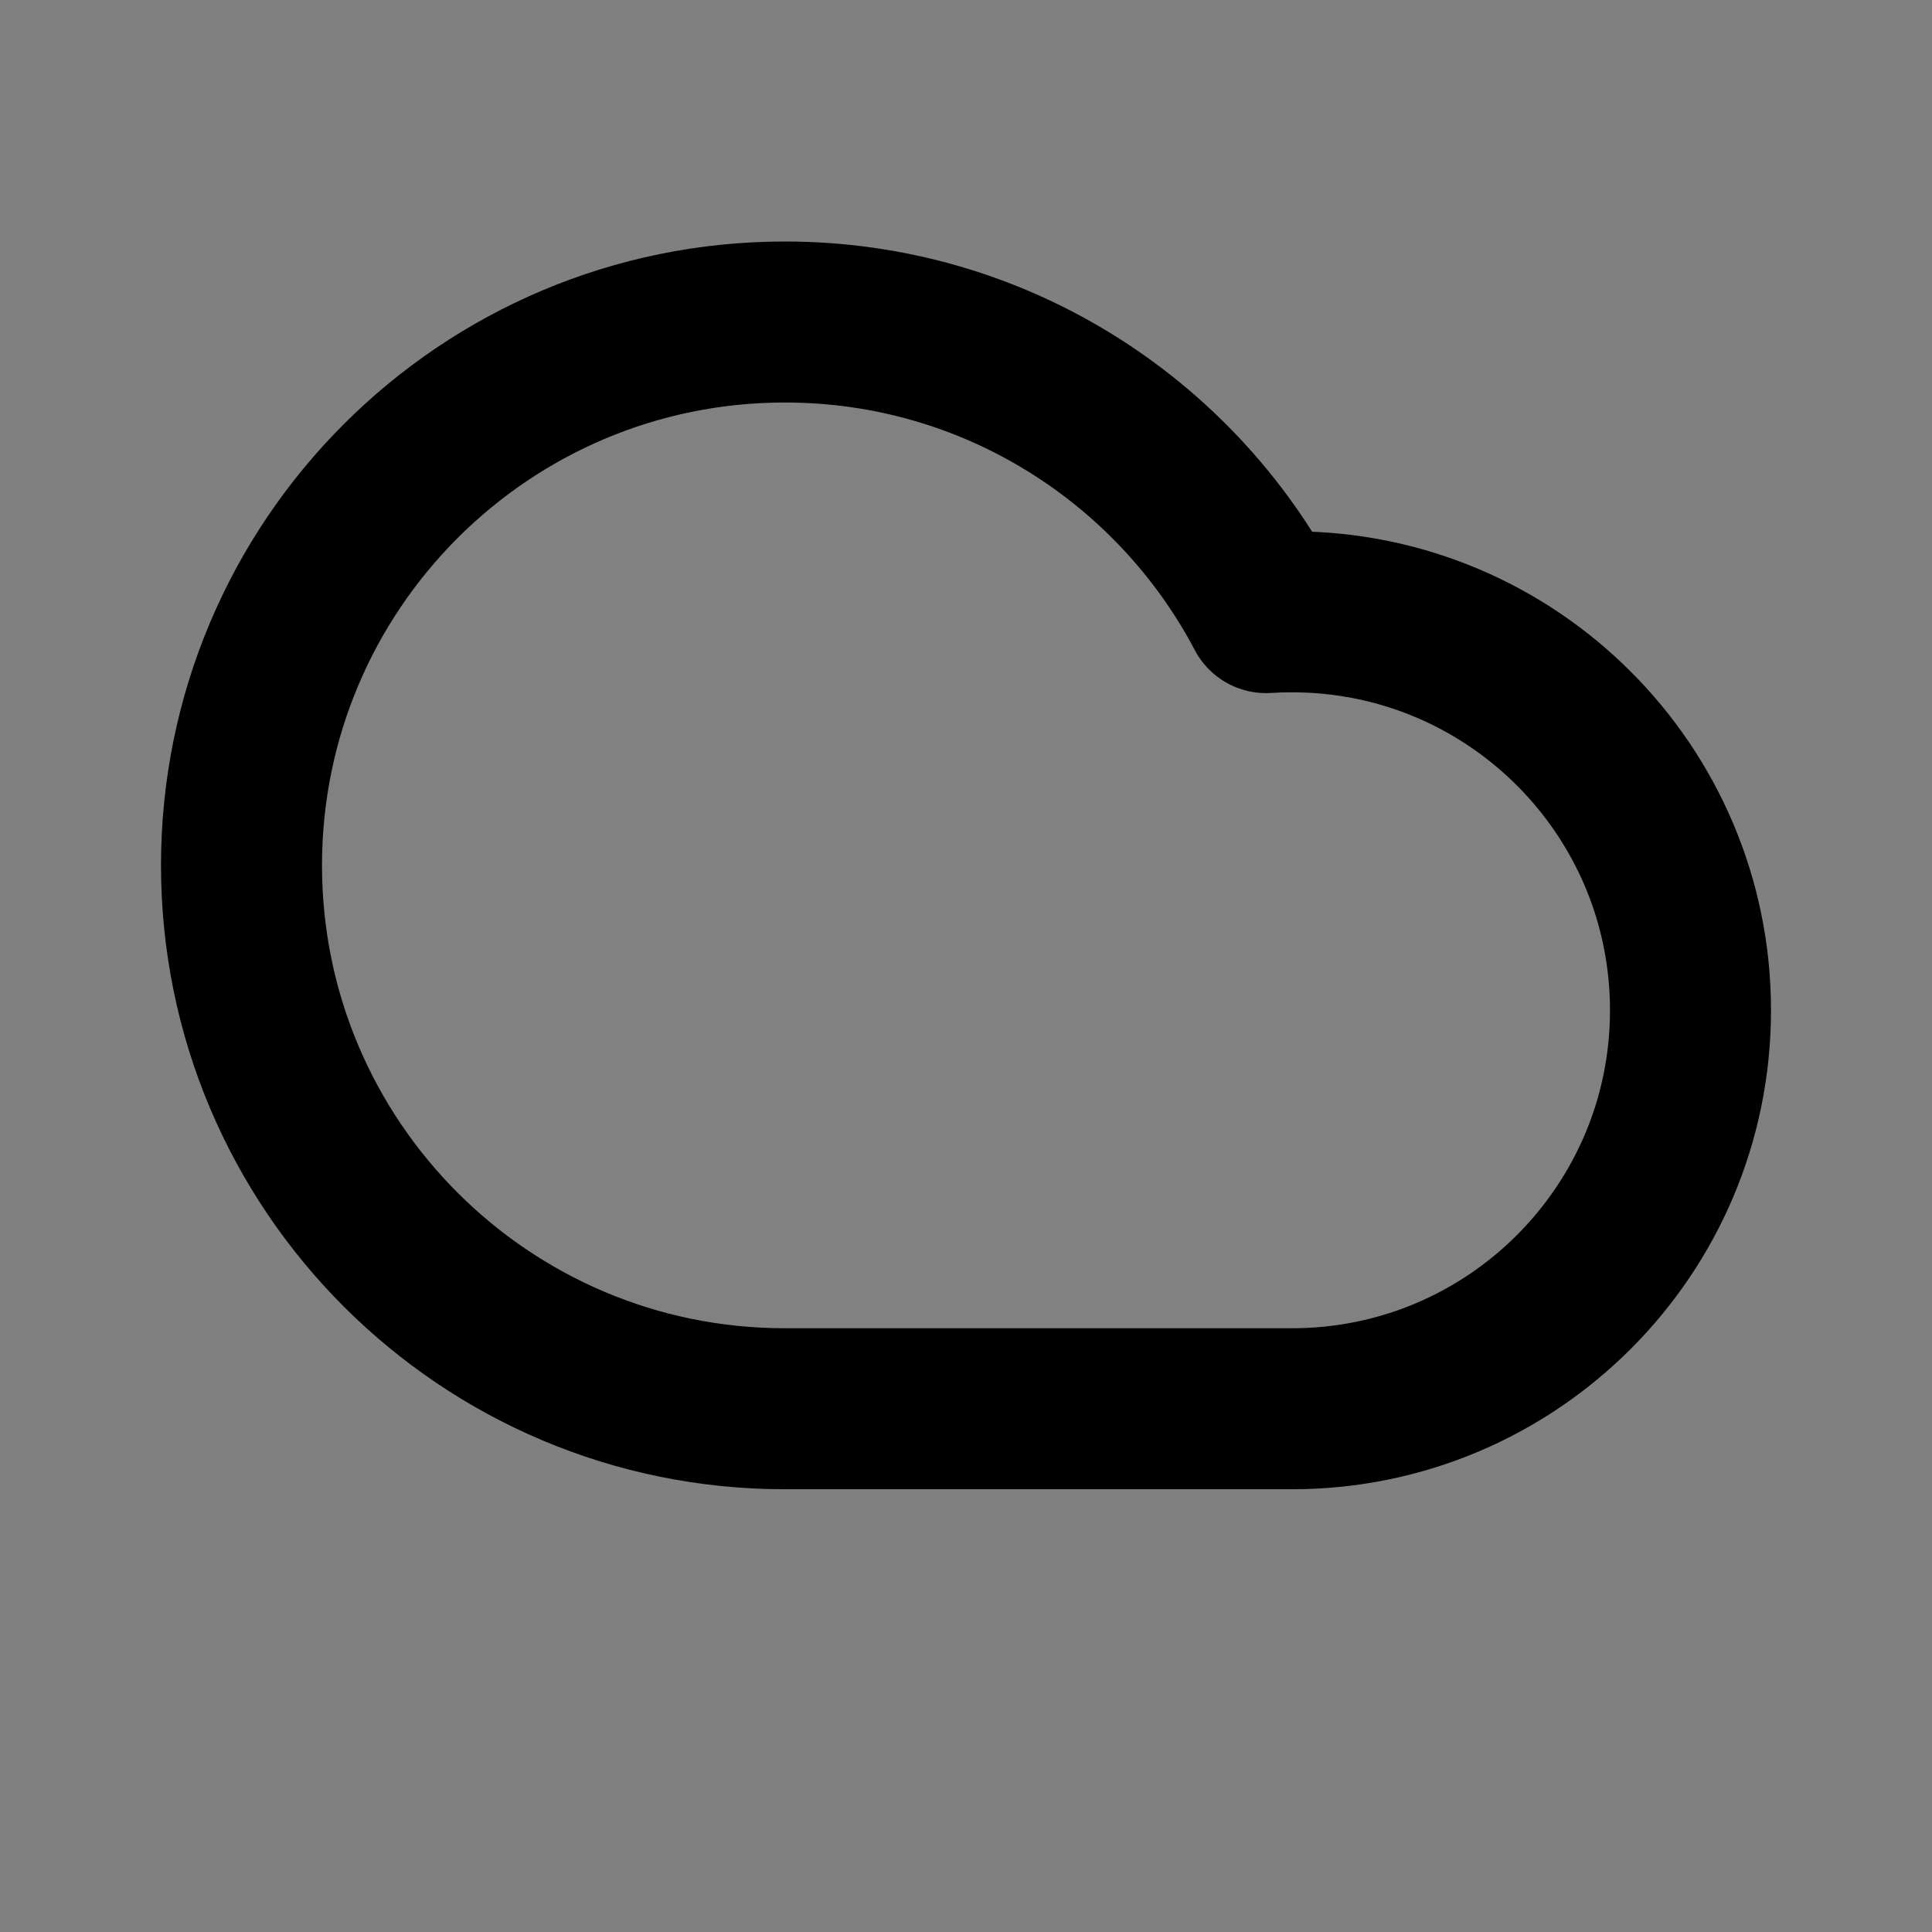 <svg width="24" height="24" viewBox="0 0 24 24" fill="none" xmlns="http://www.w3.org/2000/svg">
<rect x="0" y="0" width="24" height="24" fill="#808080" stroke="none"/>
<path d="M9.75 17.5C6.022 17.5 3 14.478 3 10.75C3 7.022 6.022 4 9.75 4C12.344 4 14.597 5.464 15.727 7.61C15.834 7.603 15.941 7.6 16.05 7.6C18.784 7.6 21 9.816 21 12.55C21 15.284 18.784 17.5 16.05 17.5C13.754 17.5 12.11 17.5 9.75 17.5Z" fill="white" fill-opacity="0.01" stroke="current" stroke-width="2" stroke-linecap="round" stroke-linejoin="round"/>
</svg>
